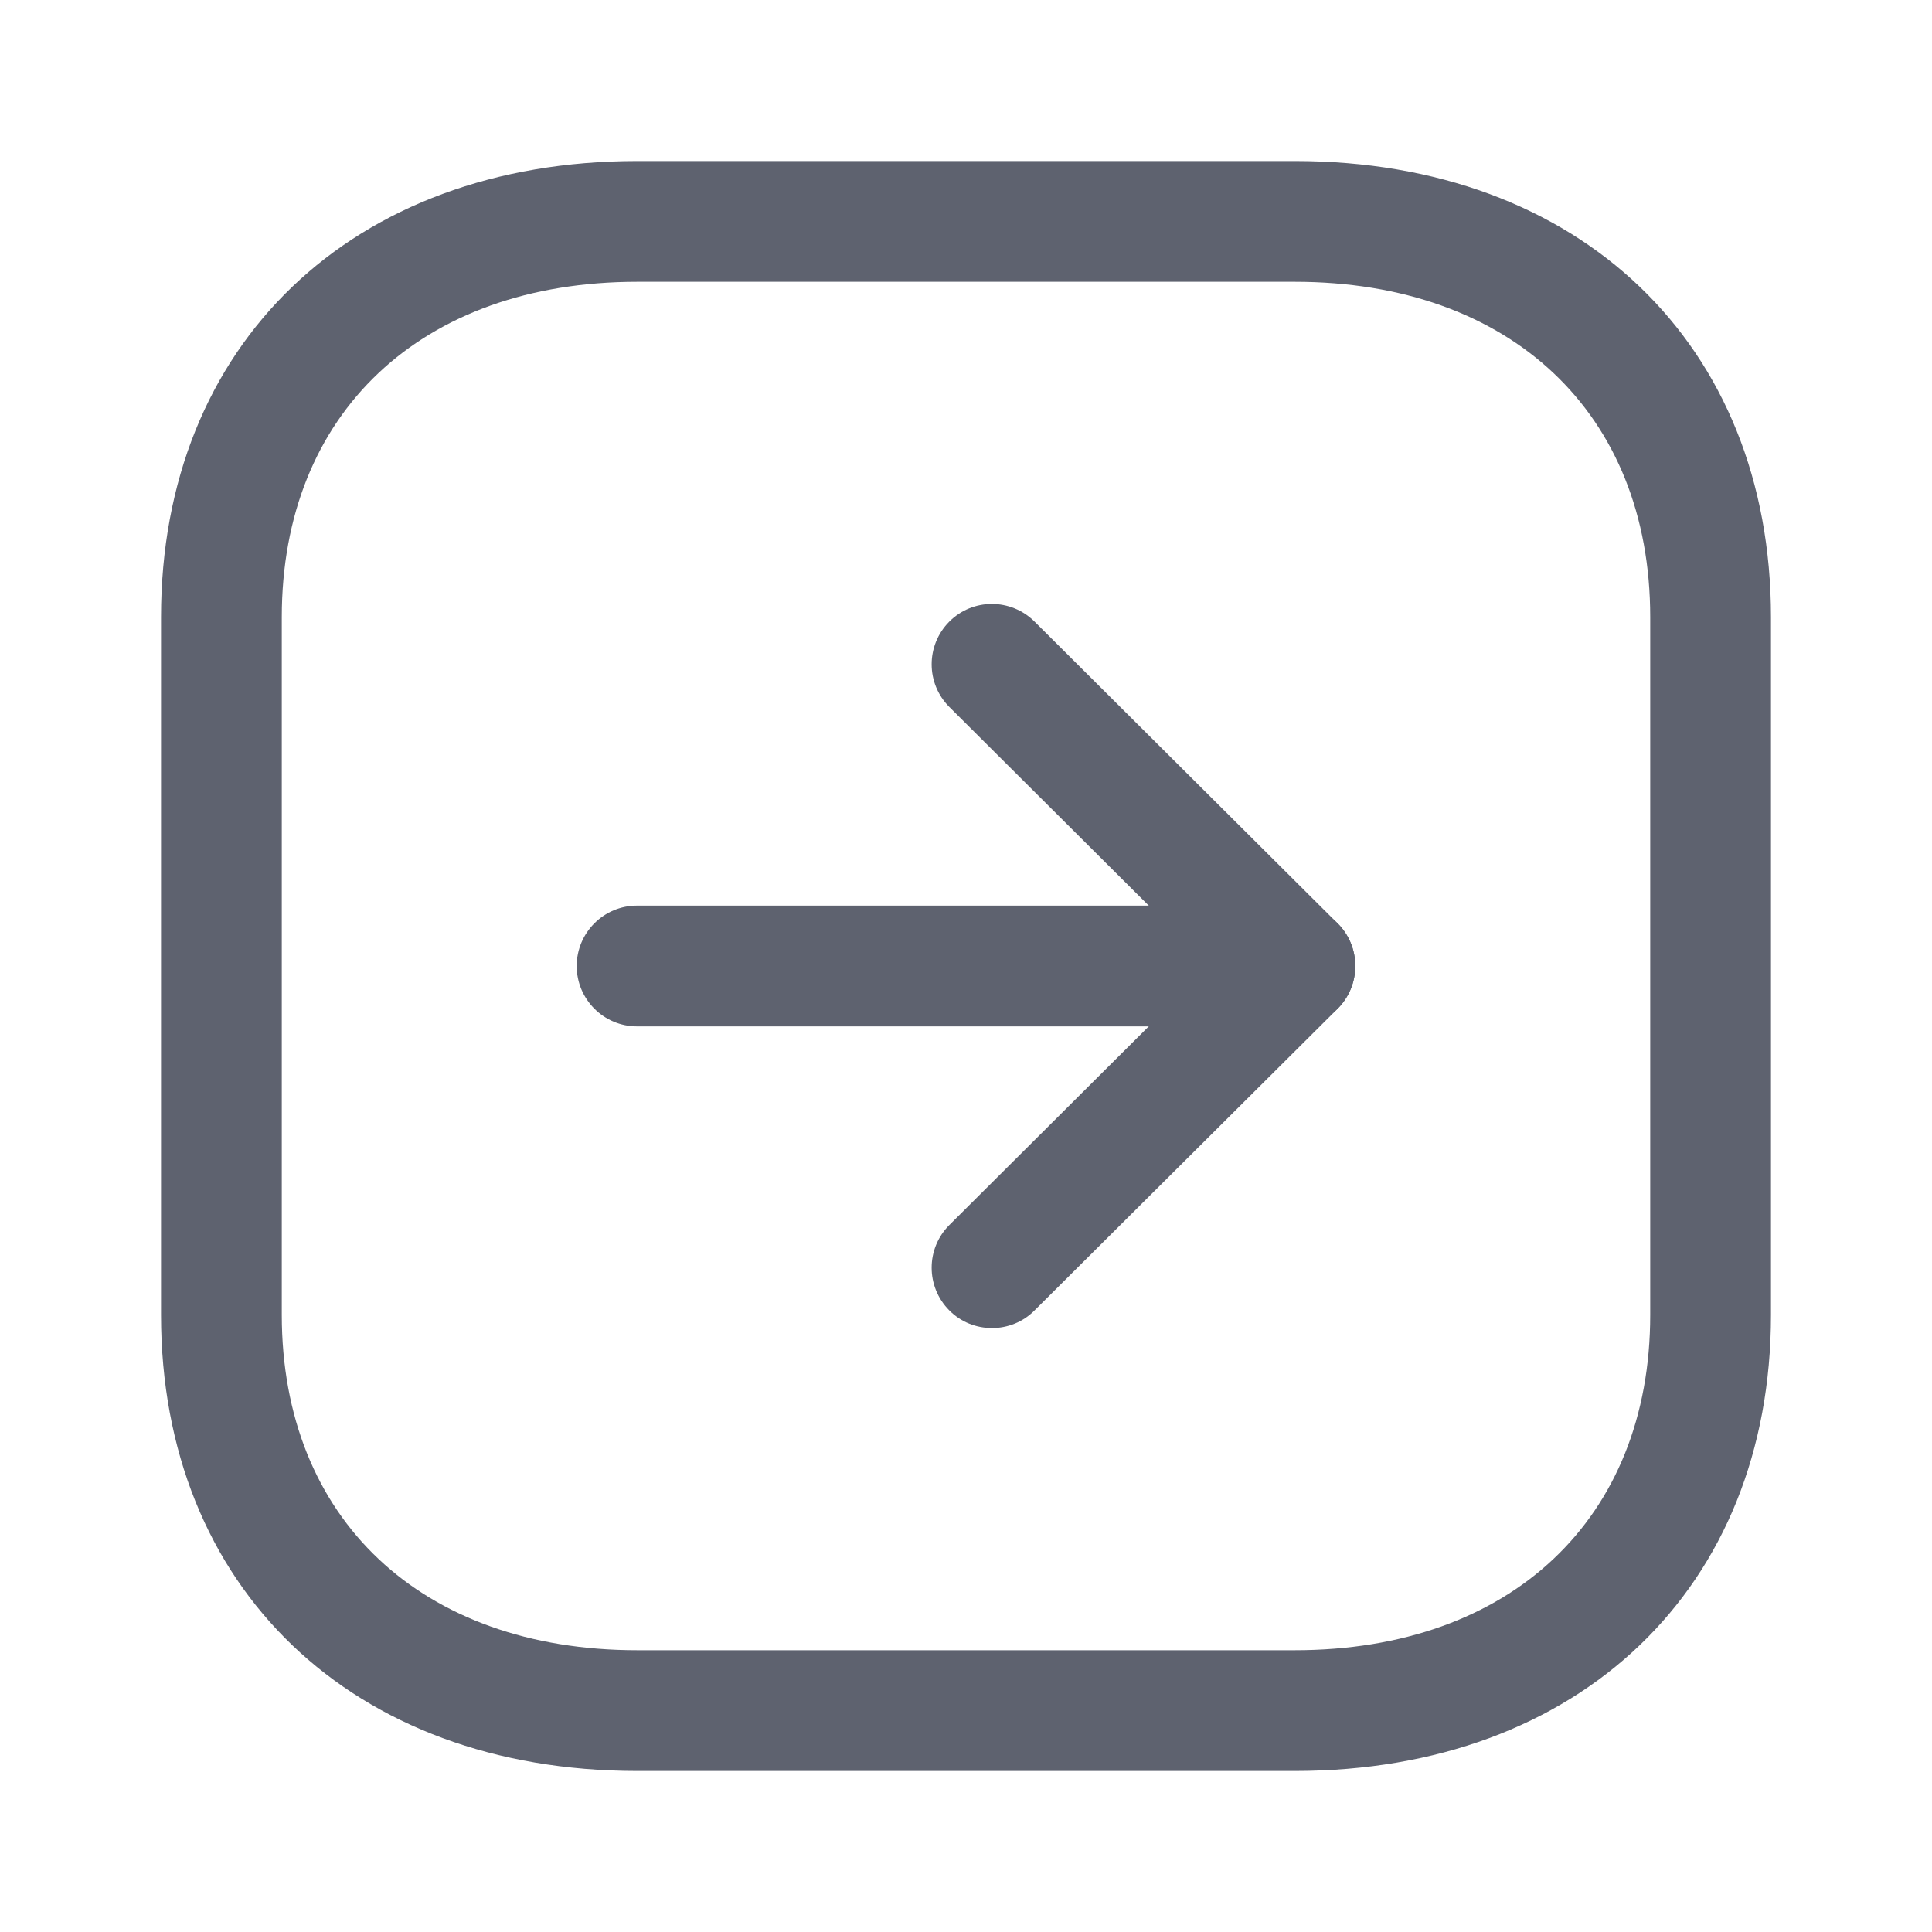 <svg xmlns="http://www.w3.org/2000/svg" width="20" height="20" viewBox="0 0 20 20" fill="none">
    <path fill-rule="evenodd" clip-rule="evenodd" d="M6.597 2.917C4.361 2.917 2.917 4.279 2.917 6.388V13.612C2.917 15.72 4.361 17.083 6.597 17.083H13.403C15.639 17.083 17.083 15.72 17.083 13.612V6.388C17.083 4.279 15.639 2.917 13.403 2.917H6.597ZM13.403 18.333H6.597C3.648 18.333 1.667 16.436 1.667 13.612V6.388C1.667 3.563 3.648 1.667 6.597 1.667H13.403C16.352 1.667 18.333 3.563 18.333 6.388V13.612C18.333 16.436 16.352 18.333 13.403 18.333Z" fill="#5E626F"/>
    <path fill-rule="evenodd" clip-rule="evenodd" d="M13.405 10.625H6.595C6.25 10.625 5.97 10.345 5.97 10C5.97 9.655 6.25 9.375 6.595 9.375H13.405C13.75 9.375 14.03 9.655 14.03 10C14.03 10.345 13.75 10.625 13.405 10.625Z" fill="#5E626F"/>
    <path fill-rule="evenodd" clip-rule="evenodd" d="M10.269 13.748C10.109 13.748 9.948 13.688 9.826 13.564C9.583 13.319 9.584 12.924 9.828 12.681L12.519 10L9.828 7.319C9.584 7.076 9.583 6.681 9.826 6.436C10.069 6.191 10.464 6.191 10.709 6.434L13.846 9.558C13.964 9.674 14.03 9.834 14.03 10C14.03 10.166 13.964 10.326 13.846 10.443L10.709 13.566C10.588 13.688 10.428 13.748 10.269 13.748Z" fill="#5E626F"/>
</svg>